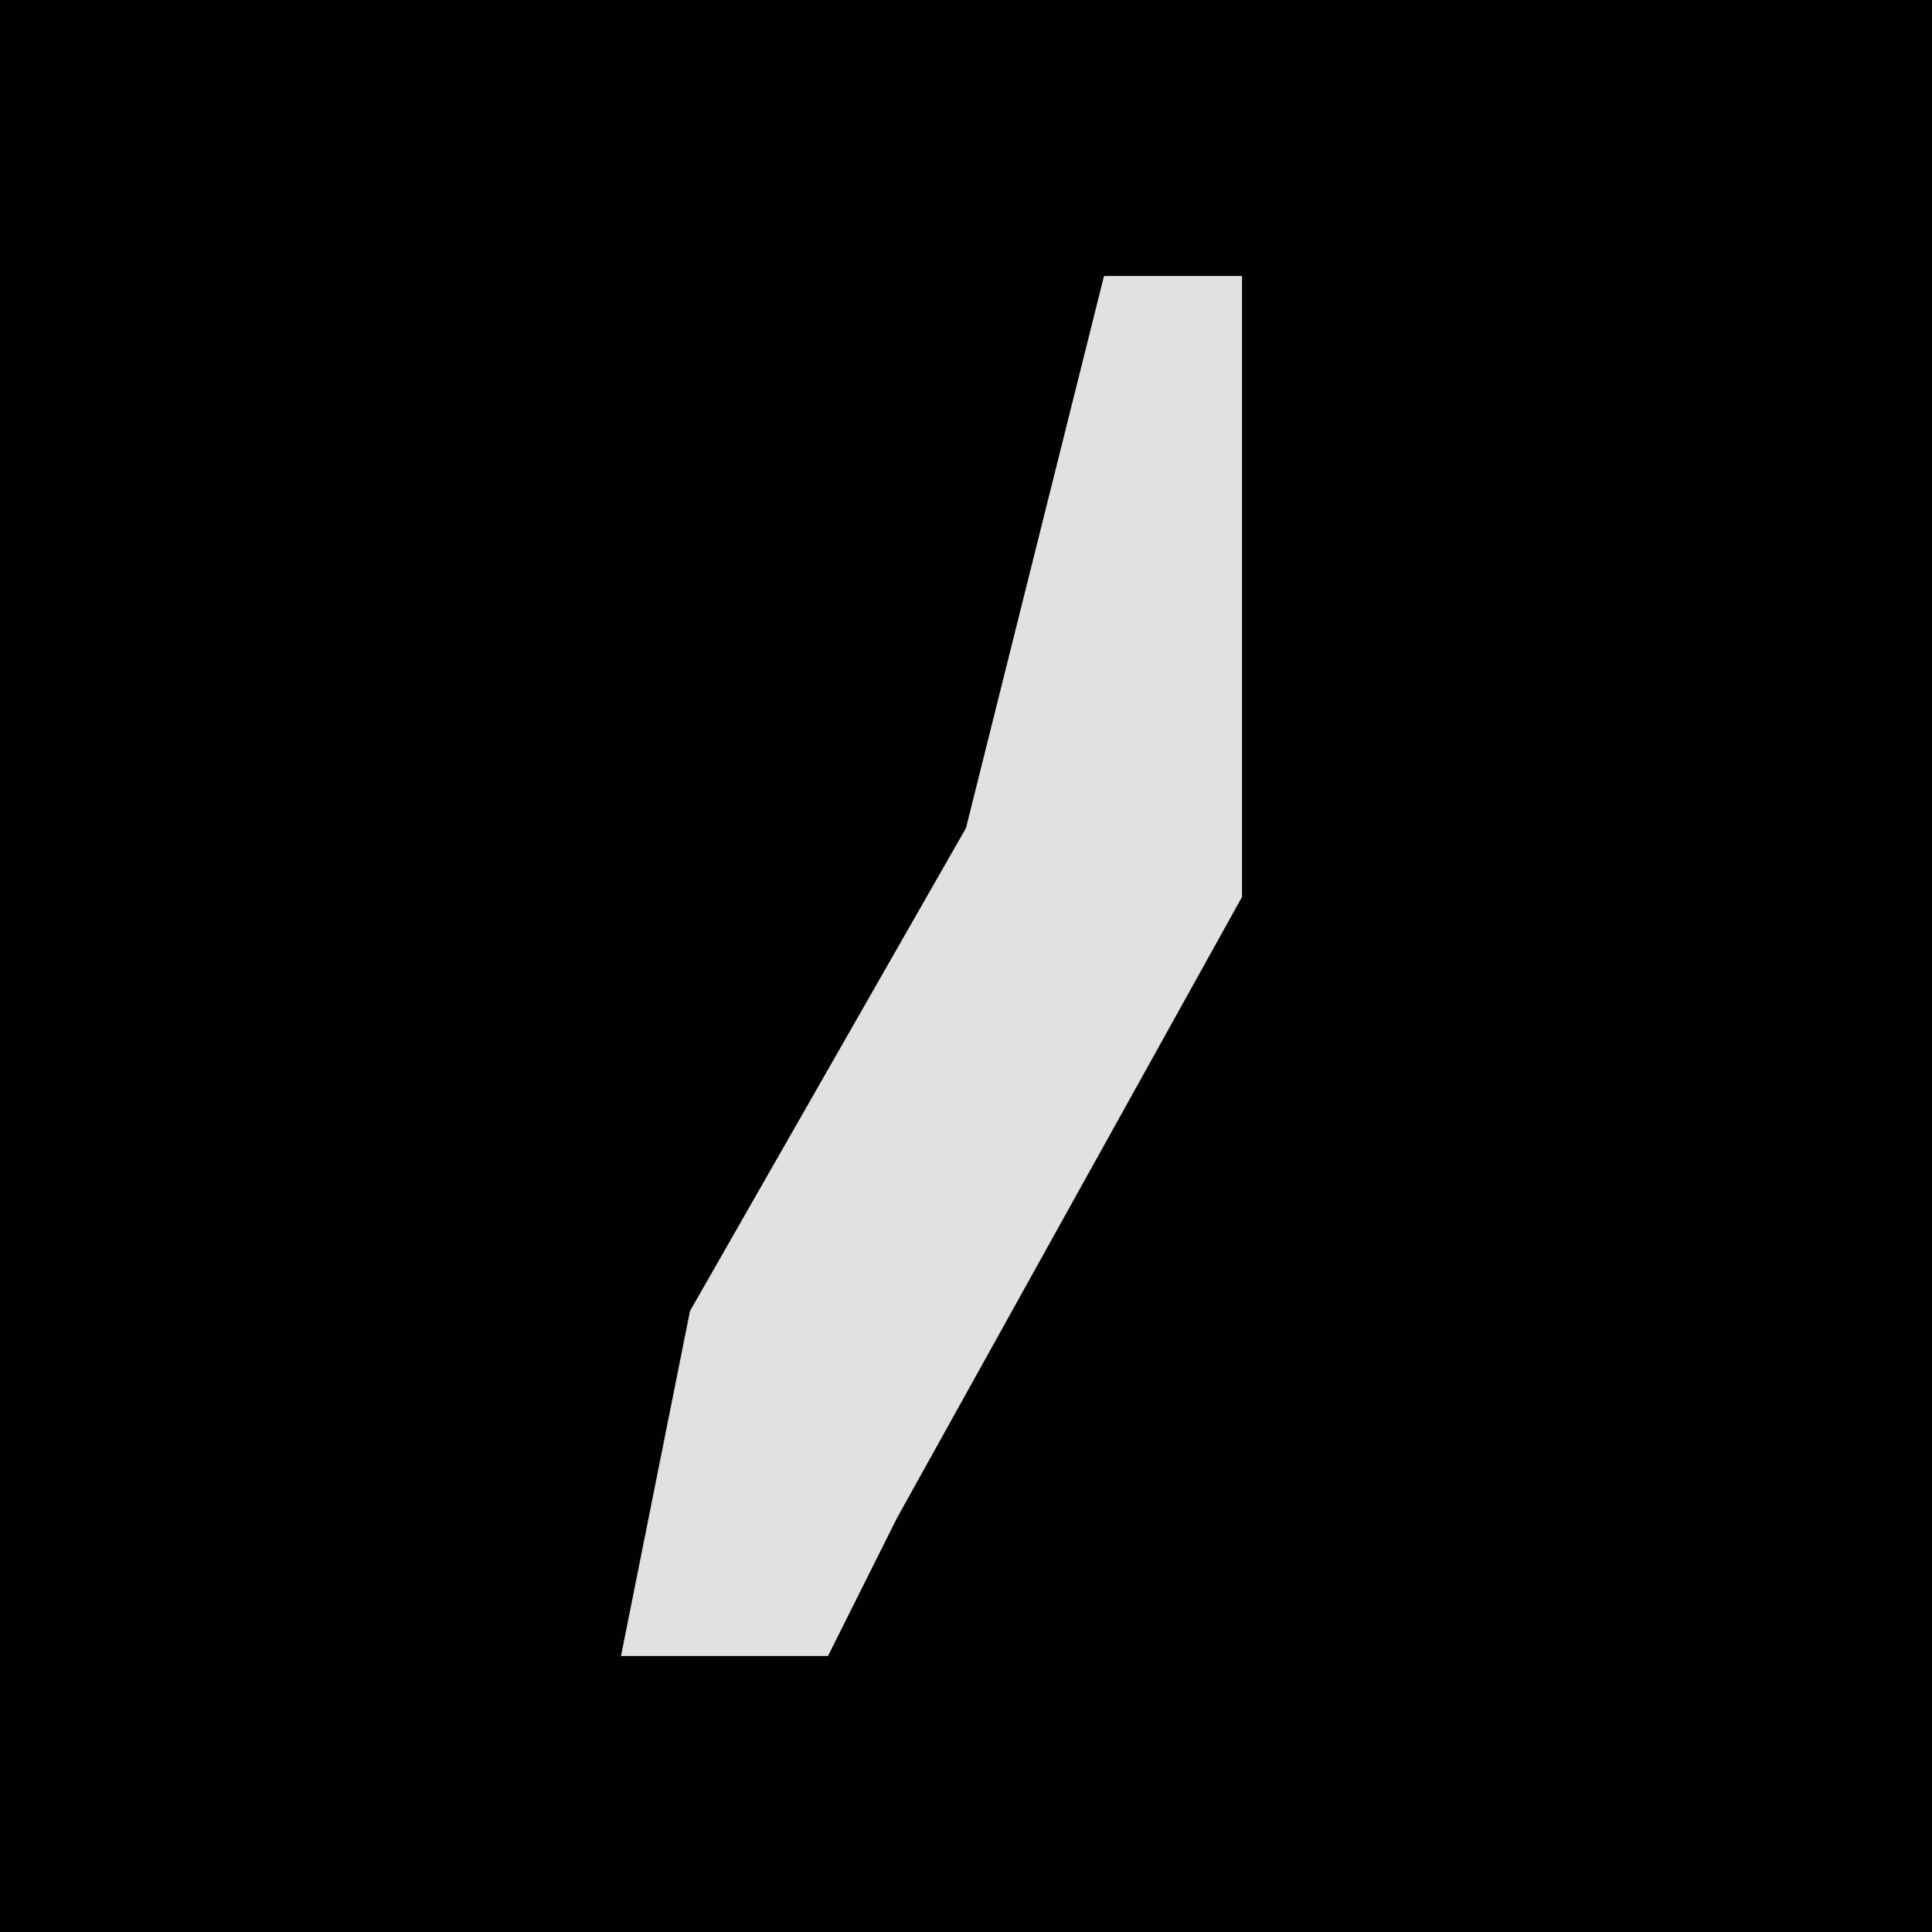 <?xml version="1.0" encoding="UTF-8"?>
<svg version="1.1" xmlns="http://www.w3.org/2000/svg" width="28" height="28">
<path d="M0,0 L28,0 L28,28 L0,28 Z " fill="#010101" transform="translate(0,0)"/>
<path d="M0,0 L2,0 L2,9 L-3,18 L-4,20 L-7,20 L-6,15 L-2,8 Z " fill="#E1E1E1" transform="translate(16,4)"/>
</svg>
